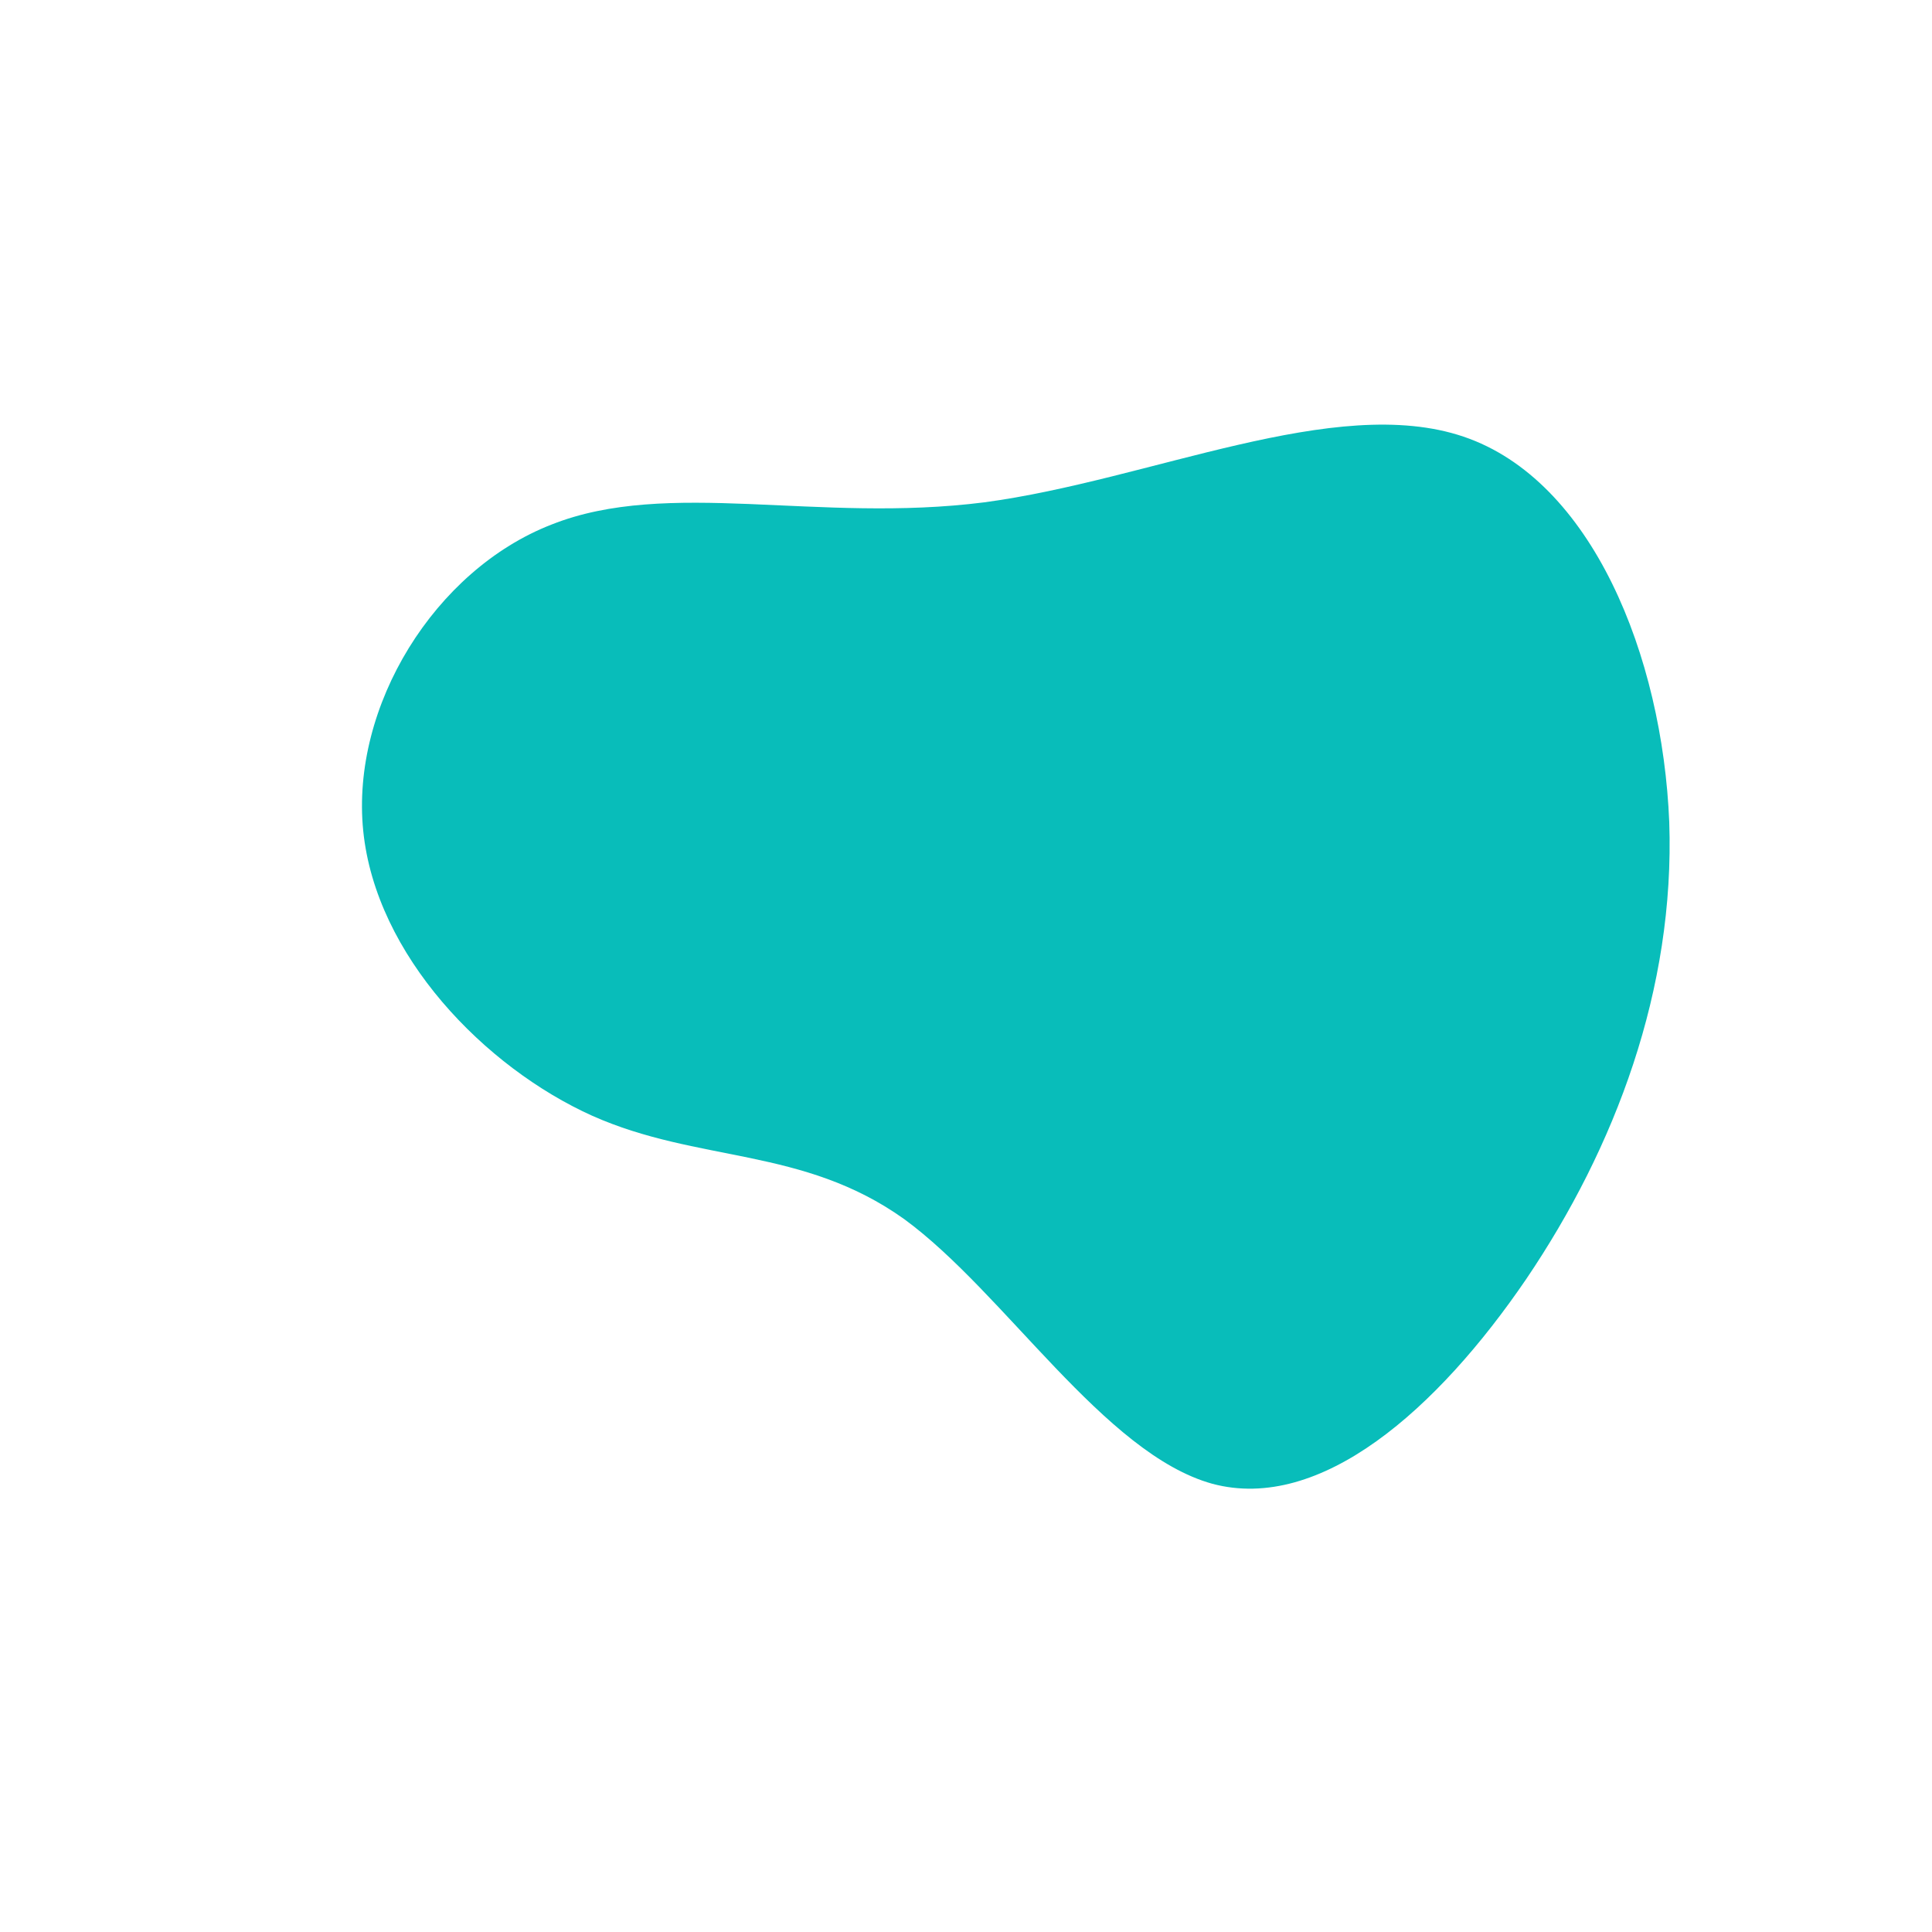 <?xml version="1.0" standalone="no"?>
<svg viewBox="0 0 200 200" xmlns="http://www.w3.org/2000/svg">
  <path fill="#08BDBA" d="M51.5,-54.8C64.8,-50.3,72.1,-32.1,72.8,-14.9C73.4,2.4,67.2,18.8,58,32.4C48.8,45.9,36.7,56.6,25.5,53.6C14.3,50.5,4,33.8,-6.4,26.2C-16.9,18.7,-27.7,20.4,-38.7,15.5C-49.8,10.5,-61.1,-1.1,-62.4,-14C-63.7,-26.9,-55,-41,-42.9,-45.7C-30.8,-50.5,-15.4,-45.8,1.9,-48C19.1,-50.3,38.2,-59.3,51.5,-54.8Z" transform="translate(100 100)" />
</svg>
